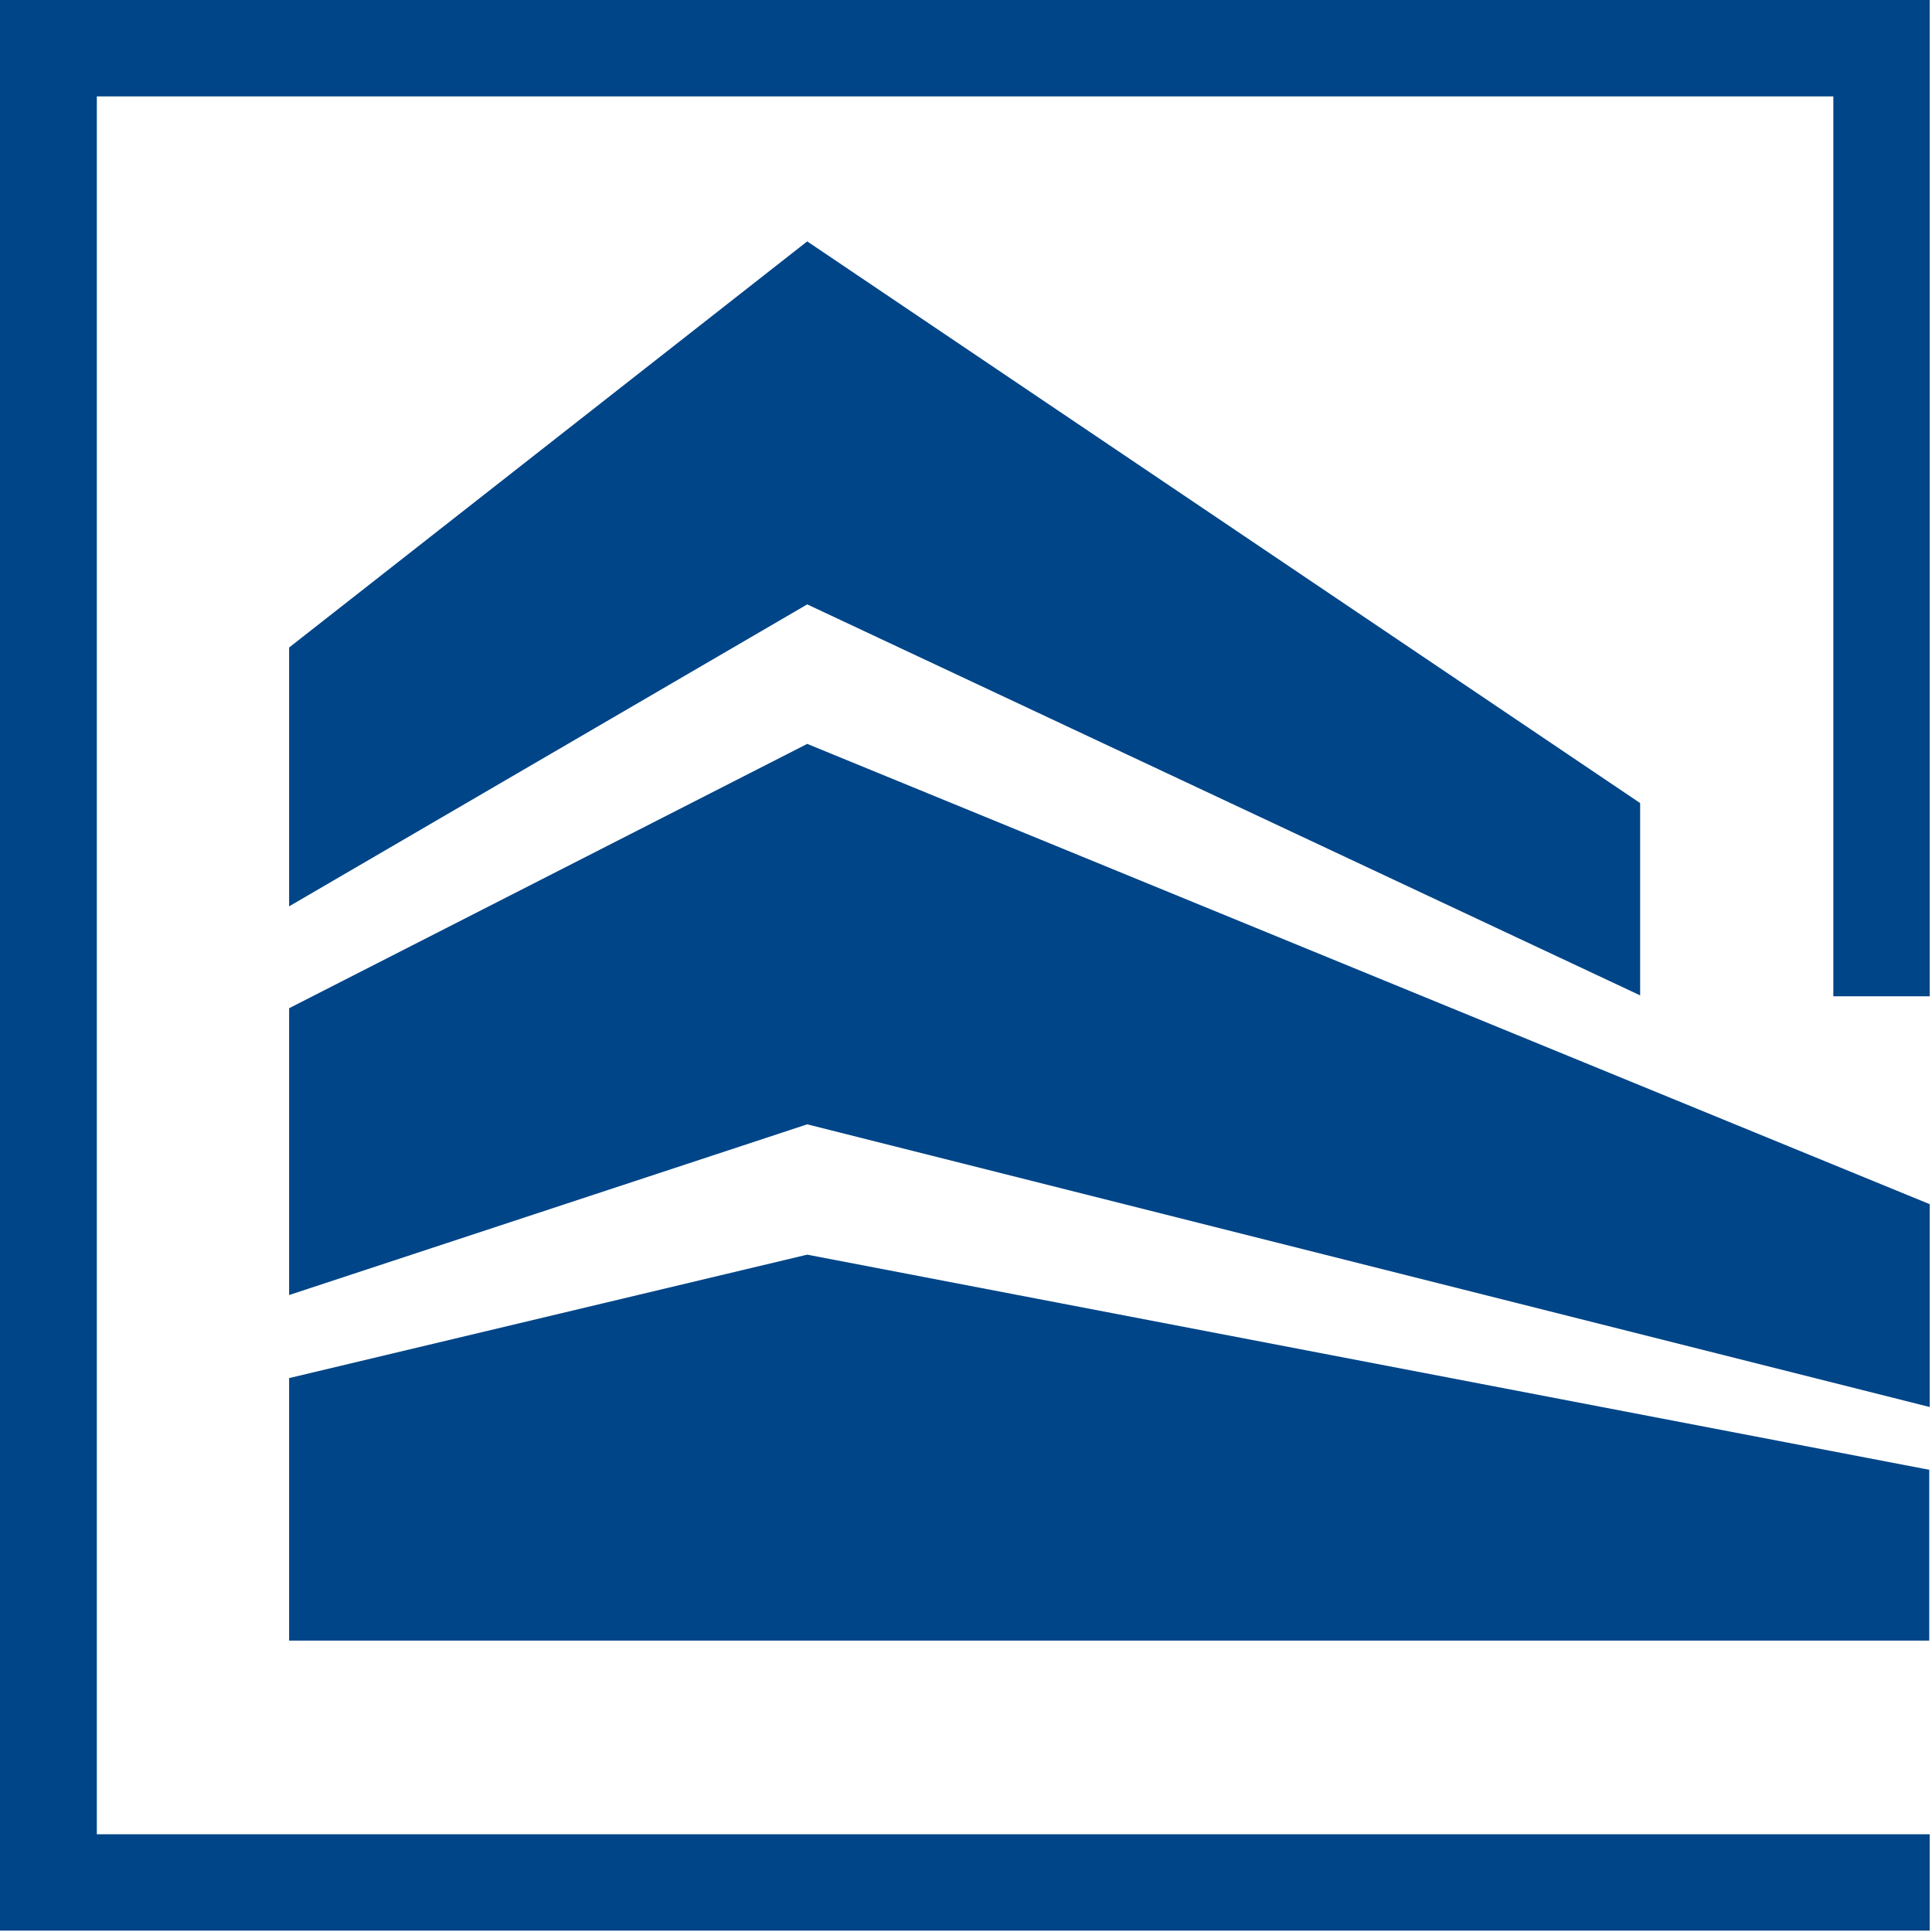 <svg viewBox="0 0 42.1 42.1" xmlns="http://www.w3.org/2000/svg" xmlns:svg="http://www.w3.org/2000/svg" data-name="Ebene 1">
 <defs>
  <style>.cls-1 {
        fill: #fd0;
      }

      .cls-1, .cls-2 {
        stroke-width: 0px;
      }

      .cls-2 {
        fill: #004588;
      }</style>
 </defs>
 <g class="layer">
  <title>Layer 1</title>
  <path class="cls-2" d="m35.74,17.5l0,4.19l-18.15,-8.52l-11.29,6.58l0,-5.64l11.29,-8.85l18.15,12.24zm6.31,14.53l-24.46,-4.69l-11.29,2.69l0,5.72l35.74,0l0,-3.72l0.01,0zm0,-5.79l-24.46,-10.03l-11.29,5.76l0,6.25l11.29,-3.72l24.46,6.16l0,-4.42zm-42.05,-26.23l0,0s0,42.06 0,42.06l0,0s42.05,0 42.05,0l0,-2.1l-39.94,0l0,-37.87l37.84,0l0,19.61l2.1,0l0,-21.71l-42.05,0l0,0.01z" id="svg_4"/>
 </g>
</svg>